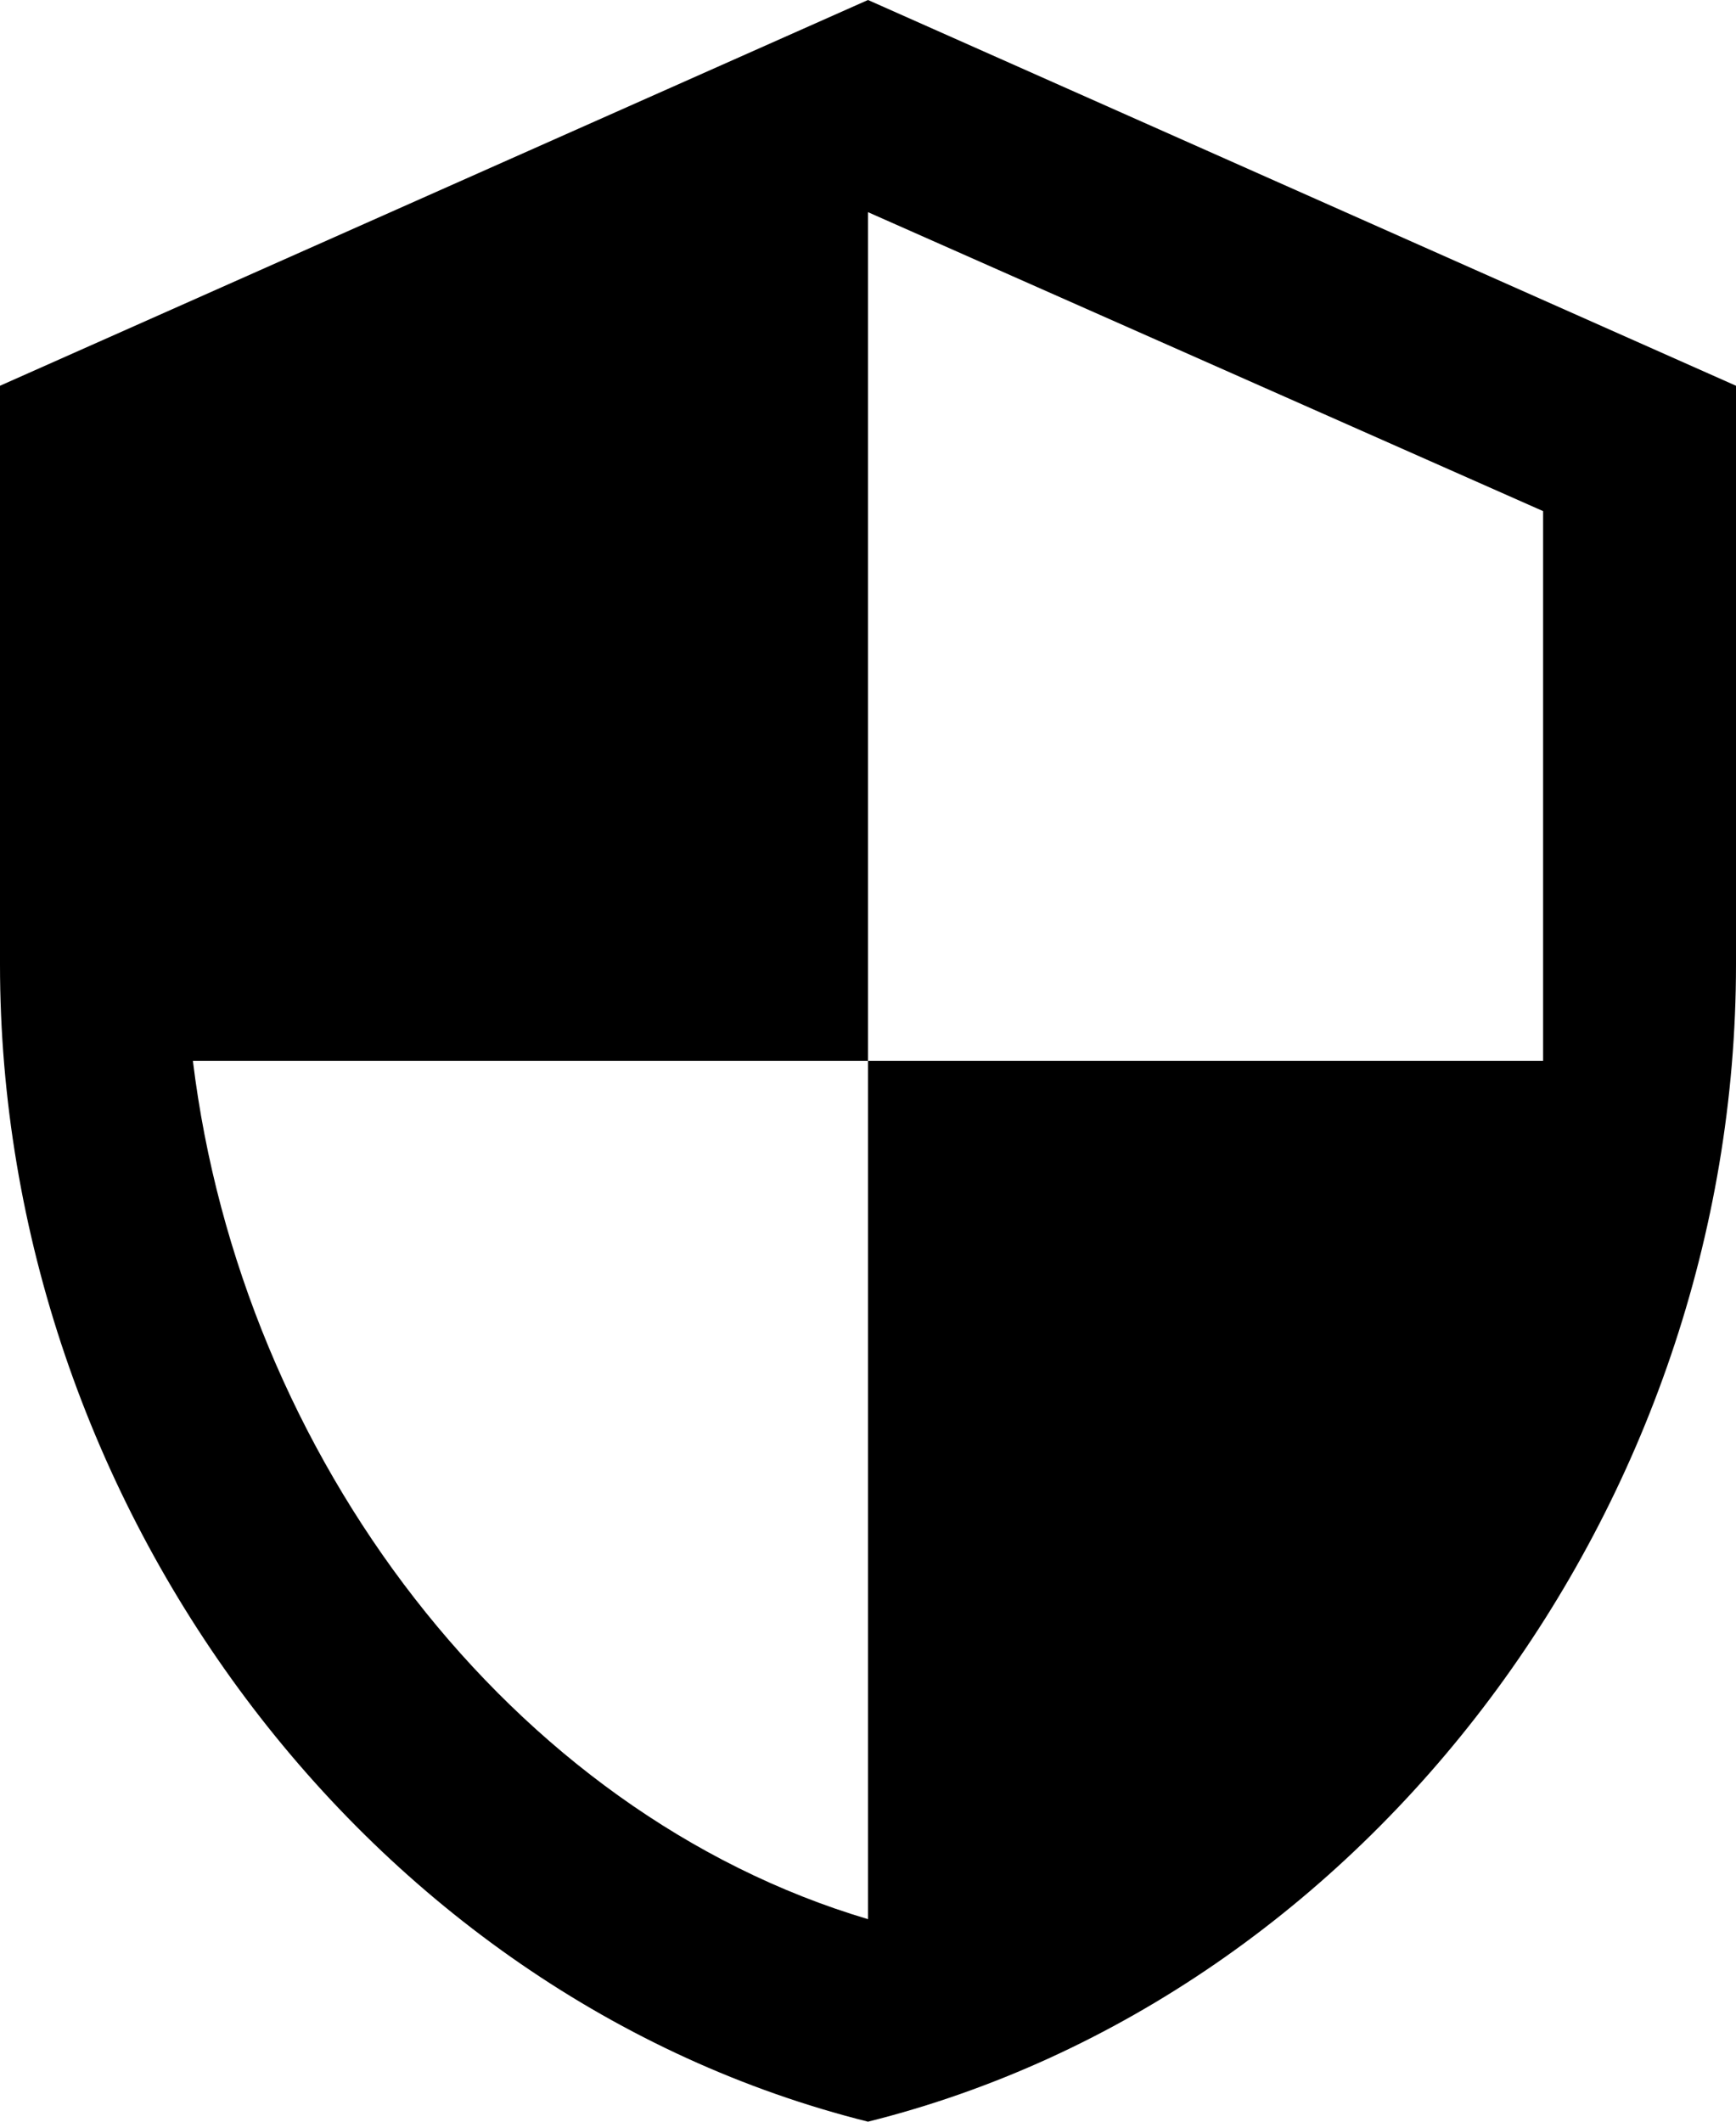 <svg xmlns="http://www.w3.org/2000/svg" xml:space="preserve" width="600" height="733.333" viewBox="0 0 18 22">
  <path d="m9 0 9 4v6c0 5.6-3.8 10.7-9 12-5.2-1.3-9-6.4-9-12V4Zm0 11H2c.5 4.1 3.3 7.8 7 8.9V11h7V5.3L9 2.2Z"/>
</svg>
